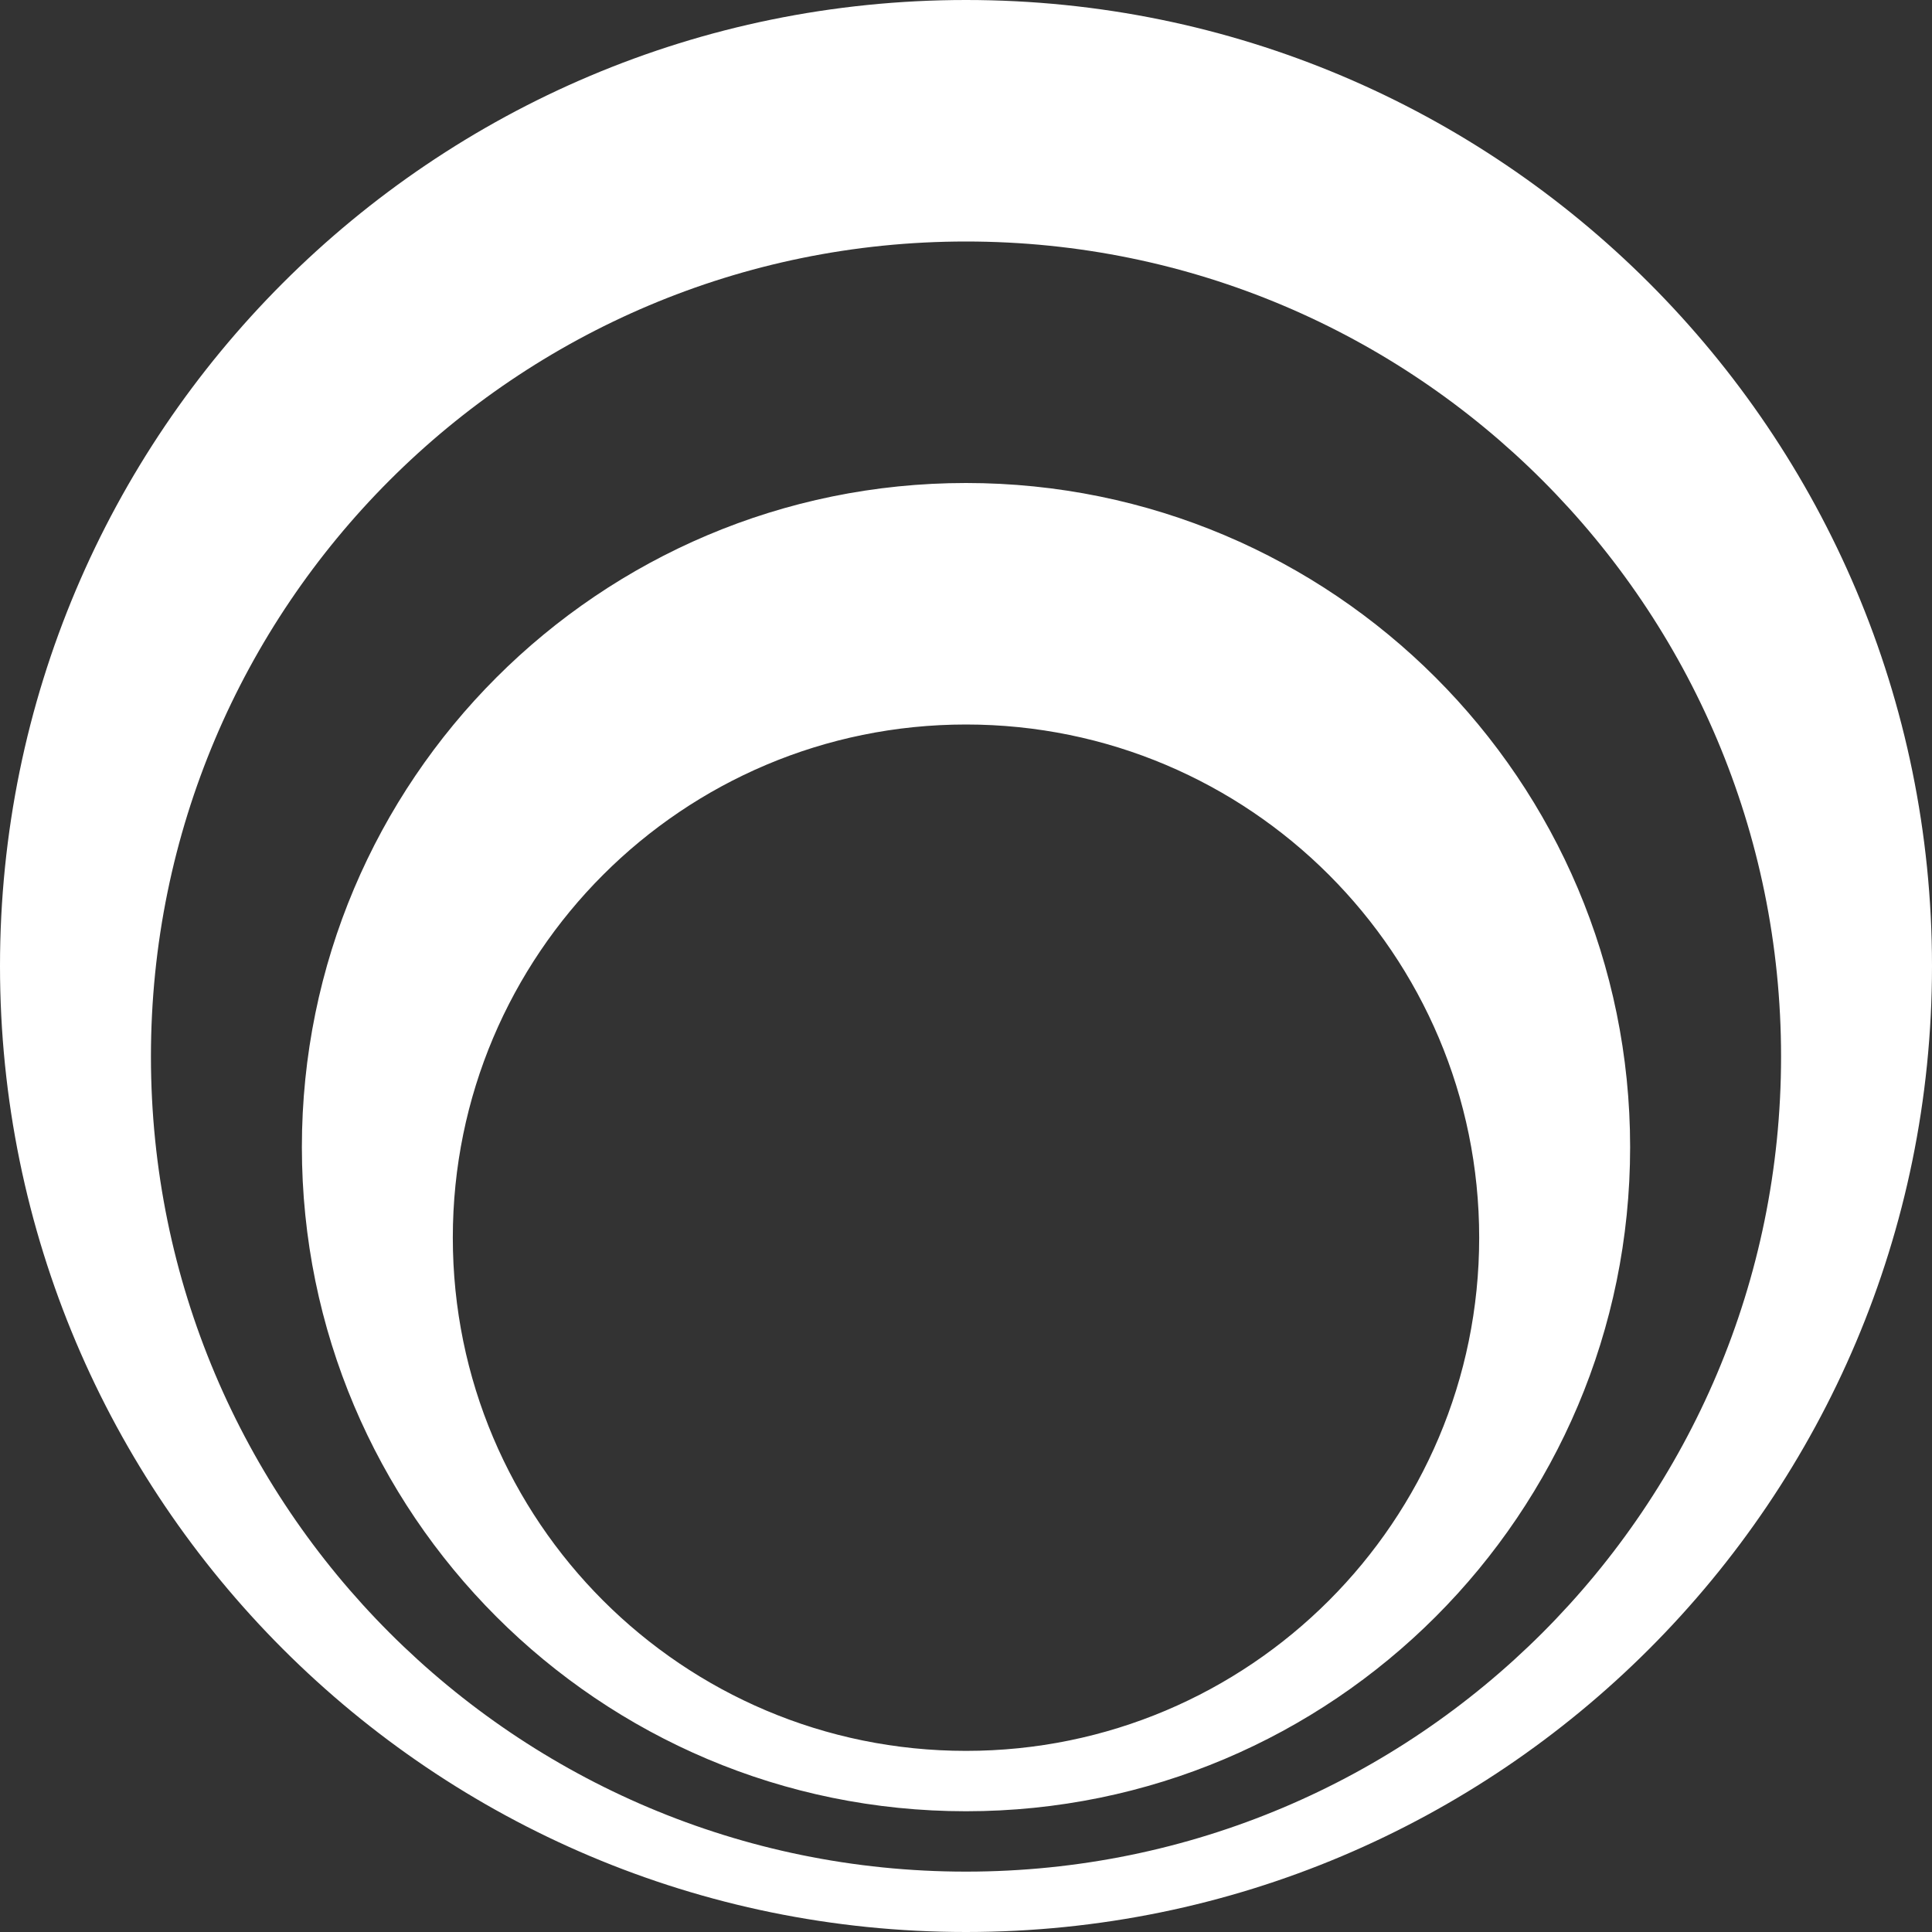 <svg width="48" height="48" viewBox="0 0 48 48" fill="none" xmlns="http://www.w3.org/2000/svg">
<rect x="0" y="0" width="48" height="48" fill="#333333" stroke="none"/>
<path id="Union" fill-rule="evenodd" clip-rule="evenodd" d="M48 24C48 37.255 37.255 48 24 48C10.745 48 0 37.255 0 24C0 10.745 10.745 0 24 0C37.255 0 48 10.745 48 24ZM44.25 26.25C44.25 37.434 35.184 46.5 24 46.5C12.816 46.5 3.75 37.434 3.75 26.25C3.75 15.066 12.816 6 24 6C35.184 6 44.25 15.066 44.25 26.25ZM40.5 28.5C40.5 37.613 33.113 45 24 45C14.887 45 7.5 37.613 7.5 28.5C7.5 19.387 14.887 12 24 12C33.113 12 40.5 19.387 40.5 28.5ZM36.75 30.75C36.75 37.792 31.042 43.5 24 43.5C16.958 43.5 11.25 37.792 11.25 30.75C11.25 23.708 16.958 18 24 18C31.042 18 36.75 23.708 36.75 30.75Z" fill="white"/>
</svg>
